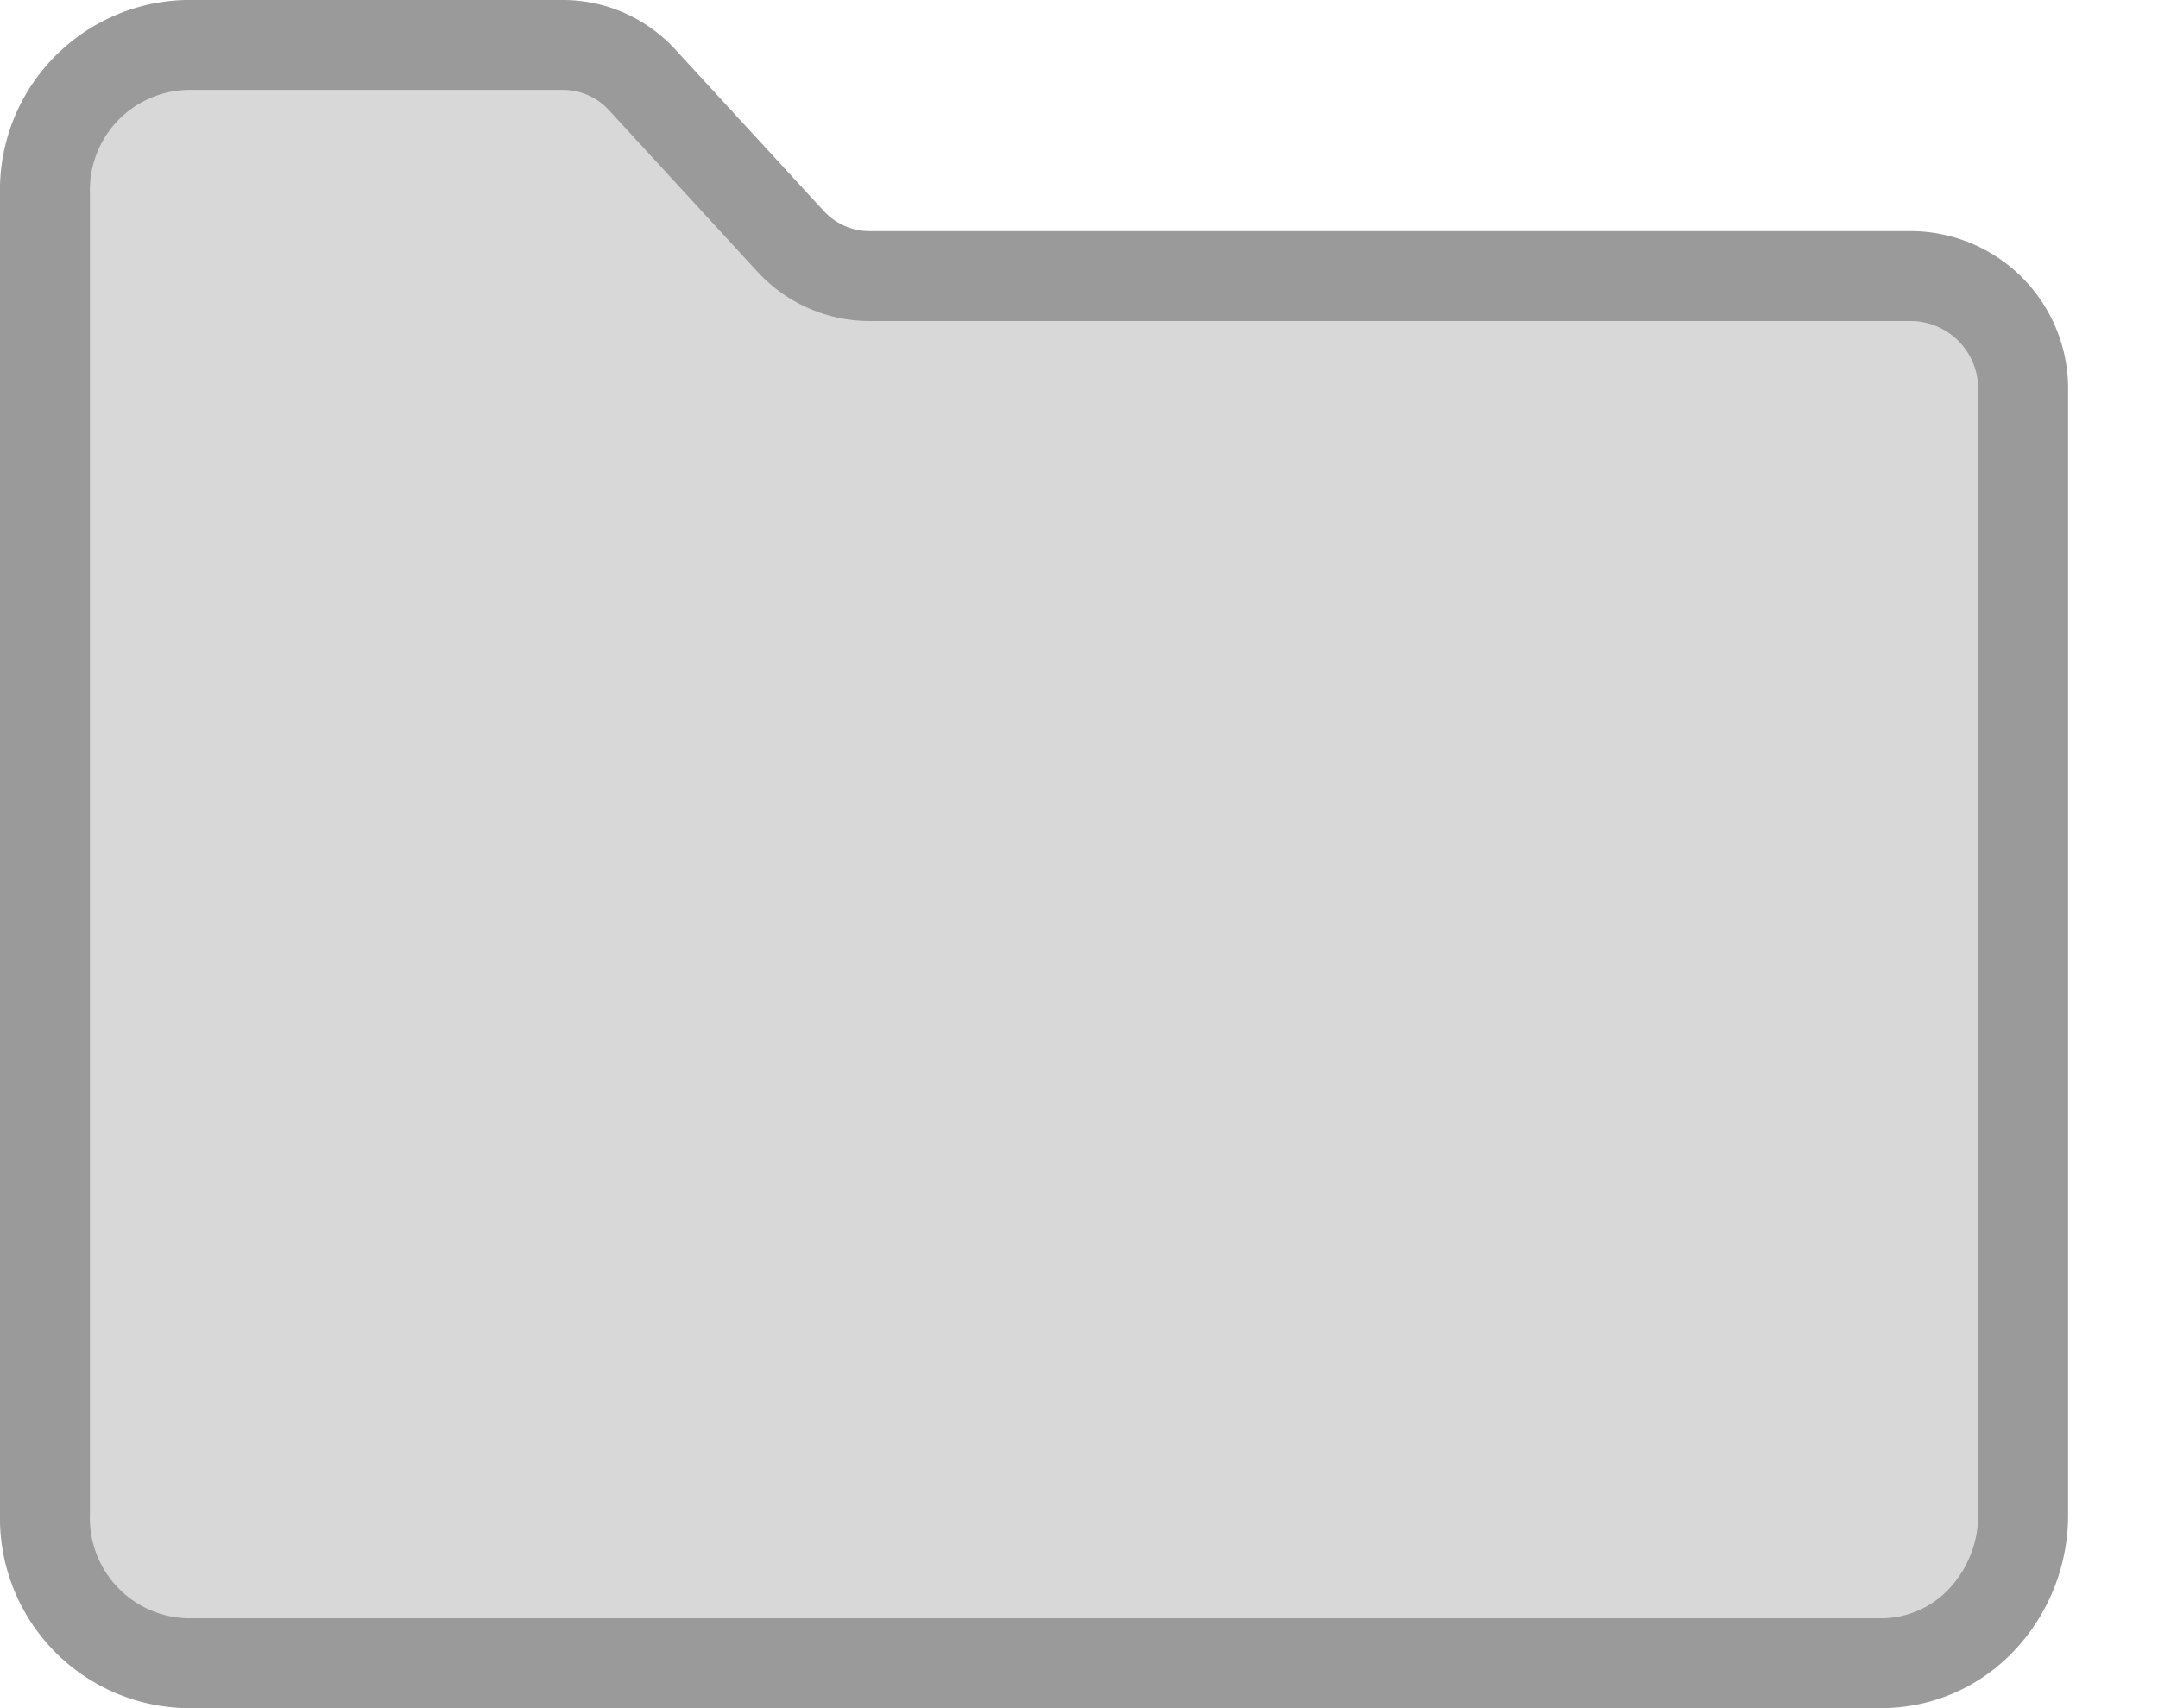 <svg xmlns="http://www.w3.org/2000/svg" viewBox="0 0 24 19">
    <path d="M22.5 4.357a1.255 1.255 0 00-1.222-1.286H9.667a1.194 1.194 0 01-.88-.393L7.146.893A1.194 1.194 0 006.266.5H2.072A1.614 1.614 0 00.5 2.153v14.694A1.614 1.614 0 002.072 18.5h18.856a1.533 1.533 0 001.111-.484 1.7 1.7 0 00.461-1.169z" fill="#d8d8d8" stroke="#9a9a9a" stroke-linecap="round" stroke-linejoin="round" stroke-miterlimit="10" />
</svg>
